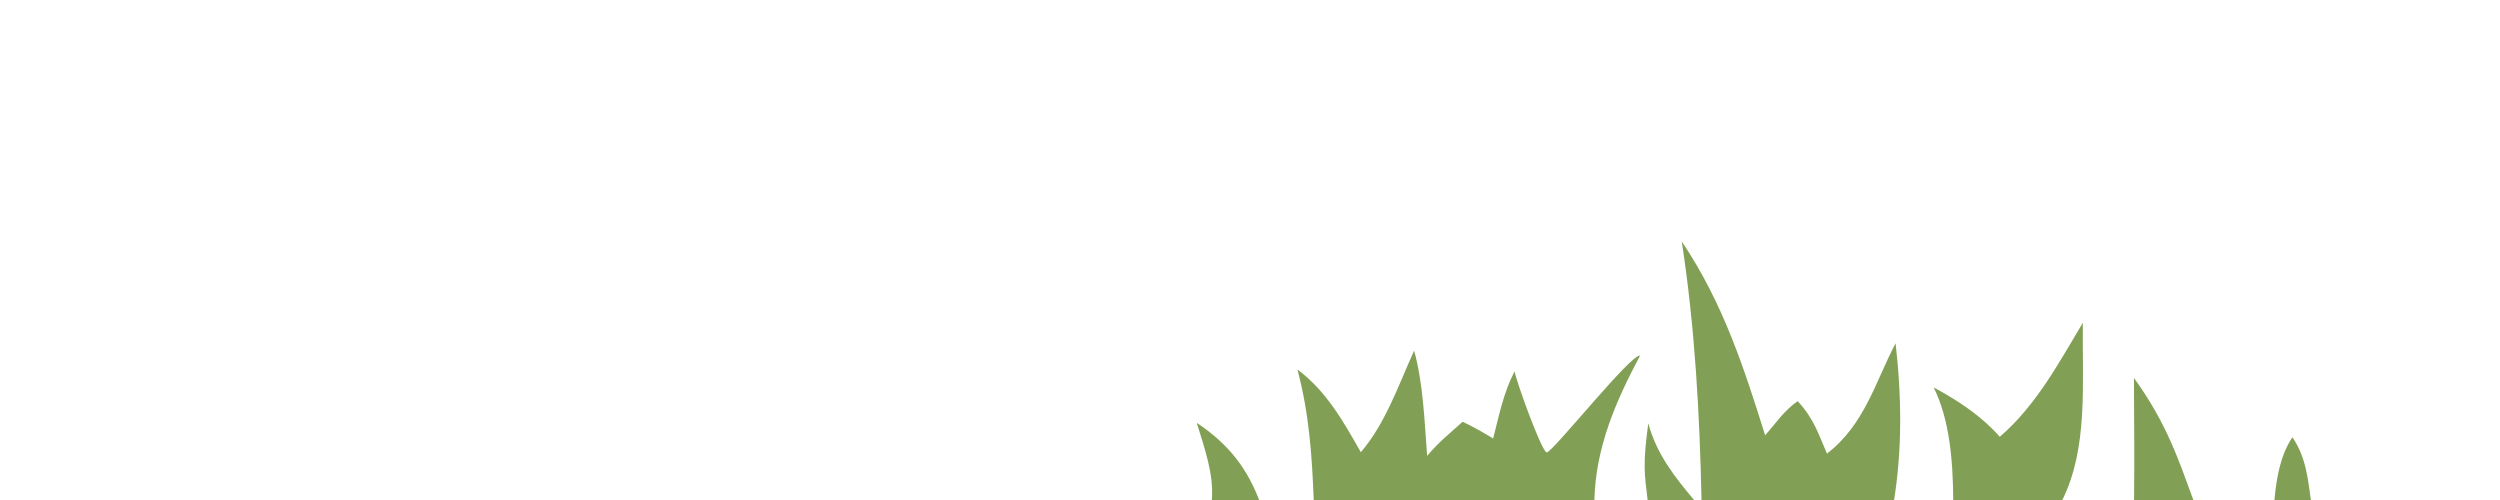 <?xml version="1.0" encoding="UTF-8" standalone="no"?>
<svg
   width="320"
   height="64"
   viewBox="0 0 320 64"
   version="1.1"
   id="SVGRoot"
   sodipodi:docname="grass3.svg"
   inkscape:version="1.1-dev (cef4a25b16, 2020-10-10)"
   xmlns:inkscape="http://www.inkscape.org/namespaces/inkscape"
   xmlns:sodipodi="http://sodipodi.sourceforge.net/DTD/sodipodi-0.dtd"
   xmlns="http://www.w3.org/2000/svg"
   xmlns:svg="http://www.w3.org/2000/svg">
  <defs
     id="defs823" />
  <sodipodi:namedview
     id="base"
     pagecolor="#ffffff"
     bordercolor="#666666"
     borderopacity="1.0"
     inkscape:pageopacity="0.0"
     inkscape:pageshadow="2"
     inkscape:zoom="2.8"
     inkscape:cx="216.60714"
     inkscape:cy="56.607142"
     inkscape:document-units="px"
     inkscape:current-layer="layer1"
     showgrid="true"
     inkscape:window-width="3840"
     inkscape:window-height="2105"
     inkscape:window-x="0"
     inkscape:window-y="27"
     inkscape:window-maximized="1"
     inkscape:snap-page="true" />
  <g
     inkscape:label="Layer 1"
     inkscape:groupmode="layer"
     id="layer1"
     transform="translate(-83.411,-321.74)">
    <path
       style="fill:#81a055;stroke:none;stroke-width:0.1;stroke-linecap:butt;stroke-linejoin:miter;stroke-miterlimit:4;stroke-dasharray:none;stroke-opacity:1;fill-opacity:1"
       d="M 238.528,385.74 H 244.58 c -1.401,-3.634 -3.555,-6.94 -7.986,-9.879 1.043,3.396 2.195,6.597 1.934,9.879 z"
       id="path893"
       sodipodi:nodetypes="cccc" />
    <path
       style="fill:#81a055;stroke:none;stroke-width:0.1;stroke-linecap:butt;stroke-linejoin:miter;stroke-miterlimit:4;stroke-dasharray:none;stroke-opacity:1;fill-opacity:1"
       d="m 251.566,385.74 h 35.928 c 0.163,-6.775 2.771,-12.706 5.842,-18.476 -1.094,-0.339 -11.327,12.54 -11.952,12.386 -0.677,-0.167 -3.97,-9.314 -4.102,-10.386 -1.4,2.671 -1.998,5.659 -2.747,8.604 -1.257,-0.765 -2.536,-1.505 -3.911,-2.143 -1.455,1.327 -3.073,2.602 -4.539,4.367 -0.343,-4.632 -0.531,-9.368 -1.665,-13.473 -2.041,4.523 -3.696,9.358 -6.821,13.003 -2.177,-3.822 -4.374,-7.802 -8.122,-10.594 1.509,5.607 1.875,11.162 2.09,16.71 z"
       id="path895"
       sodipodi:nodetypes="cccscccccccc" />
    <path
       style="fill:#81a055;stroke:none;stroke-width:0.1;stroke-linecap:butt;stroke-linejoin:miter;stroke-miterlimit:4;stroke-dasharray:none;stroke-opacity:1;fill-opacity:1"
       d="m 294.31,385.74 c -0.414,-3.341 -0.634,-4.523 0.081,-9.814 1.087,4.022 3.455,6.932 5.856,9.814 z"
       id="path897"
       sodipodi:nodetypes="cccc" />
    <path
       style="fill:#81a055;stroke:none;stroke-width:0.1;stroke-linecap:butt;stroke-linejoin:miter;stroke-miterlimit:4;stroke-dasharray:none;stroke-opacity:1;fill-opacity:1"
       d="m 301.204,385.74 c -0.227,-10.771 -0.826,-22.038 -2.53,-33.094 5.324,7.903 8.02,16.353 10.673,24.812 1.334,-1.497 2.43,-3.178 4.164,-4.367 2.109,2.221 2.76,4.467 3.752,6.708 4.837,-3.716 6.207,-9.23 8.783,-14.118 0.803,6.969 0.827,13.684 -0.192,20.059 z"
       id="path899"
       sodipodi:nodetypes="cccccccc" />
    <path
       style="fill:#81a055;stroke:none;stroke-width:0.1;stroke-linecap:butt;stroke-linejoin:miter;stroke-miterlimit:4;stroke-dasharray:none;stroke-opacity:1;fill-opacity:1"
       d="m 333.425,385.74 h 13.962 c 3.317,-6.662 2.54,-14.831 2.627,-22.682 -3.067,5.103 -5.954,10.567 -10.633,14.592 -2.191,-2.514 -5.197,-4.576 -8.465,-6.321 1.978,3.949 2.475,9.081 2.509,14.411 z"
       id="path901"
       sodipodi:nodetypes="cccccc" />
    <path
       style="fill:#81a055;stroke:none;stroke-width:0.1;stroke-linecap:butt;stroke-linejoin:miter;stroke-miterlimit:4;stroke-dasharray:none;stroke-opacity:1;fill-opacity:1"
       d="m 356.571,385.74 h 7.589 c -1.829,-4.962 -3.369,-9.776 -7.605,-15.625 0.025,5.884 0.077,10.748 0.016,15.625 z"
       id="path903"
       sodipodi:nodetypes="ccccc" />
    <path
       style="fill:#81a055;stroke:none;stroke-width:0.1;stroke-linecap:butt;stroke-linejoin:miter;stroke-miterlimit:4;stroke-dasharray:none;stroke-opacity:1;fill-opacity:1"
       d="m 374.537,385.74 h 4.672 c -0.403,-2.707 -0.595,-5.428 -2.374,-8.036 -1.538,2.335 -2.026,5.137 -2.299,8.036 z"
       id="path905"
       sodipodi:nodetypes="cccc" />
  </g>
</svg>
